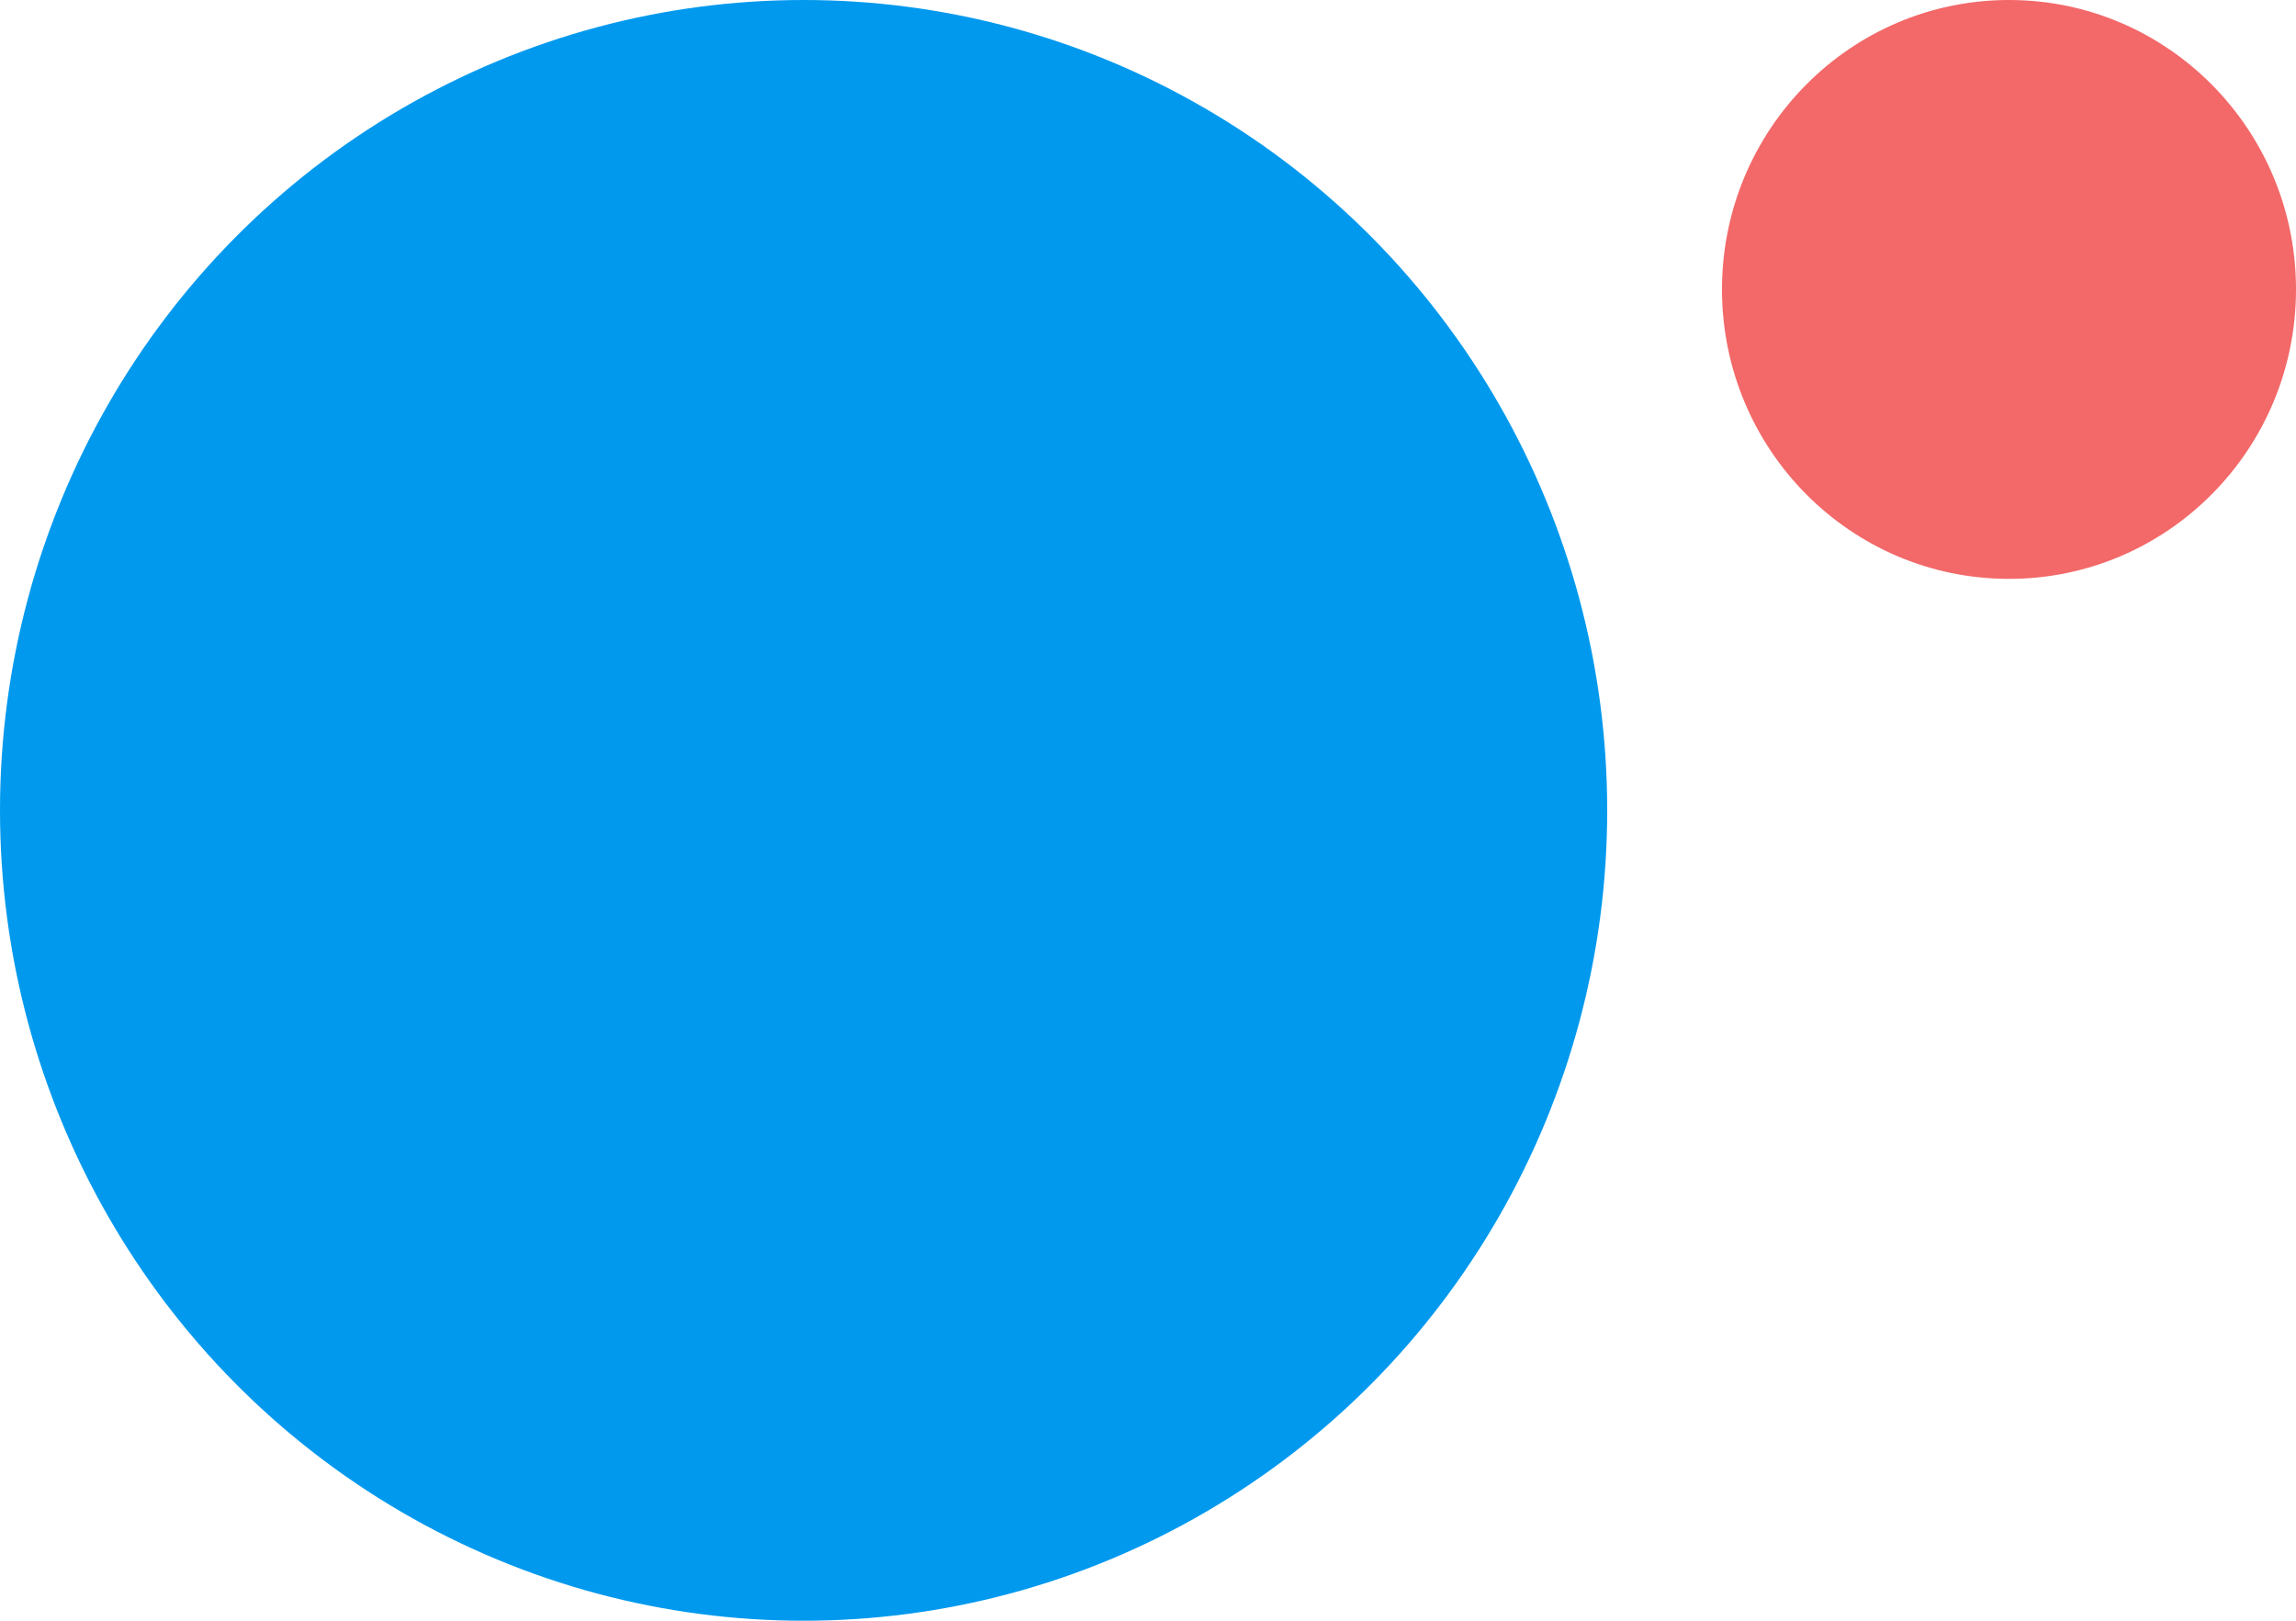 <svg width="34" height="24" viewBox="0 0 34 24" fill="none" xmlns="http://www.w3.org/2000/svg">
<ellipse cx="11.9" cy="12" rx="11.9" ry="12" fill="#0099EE"/>
<ellipse cx="29.75" cy="4.286" rx="4.25" ry="4.286" fill="#F36868"/>
</svg>
